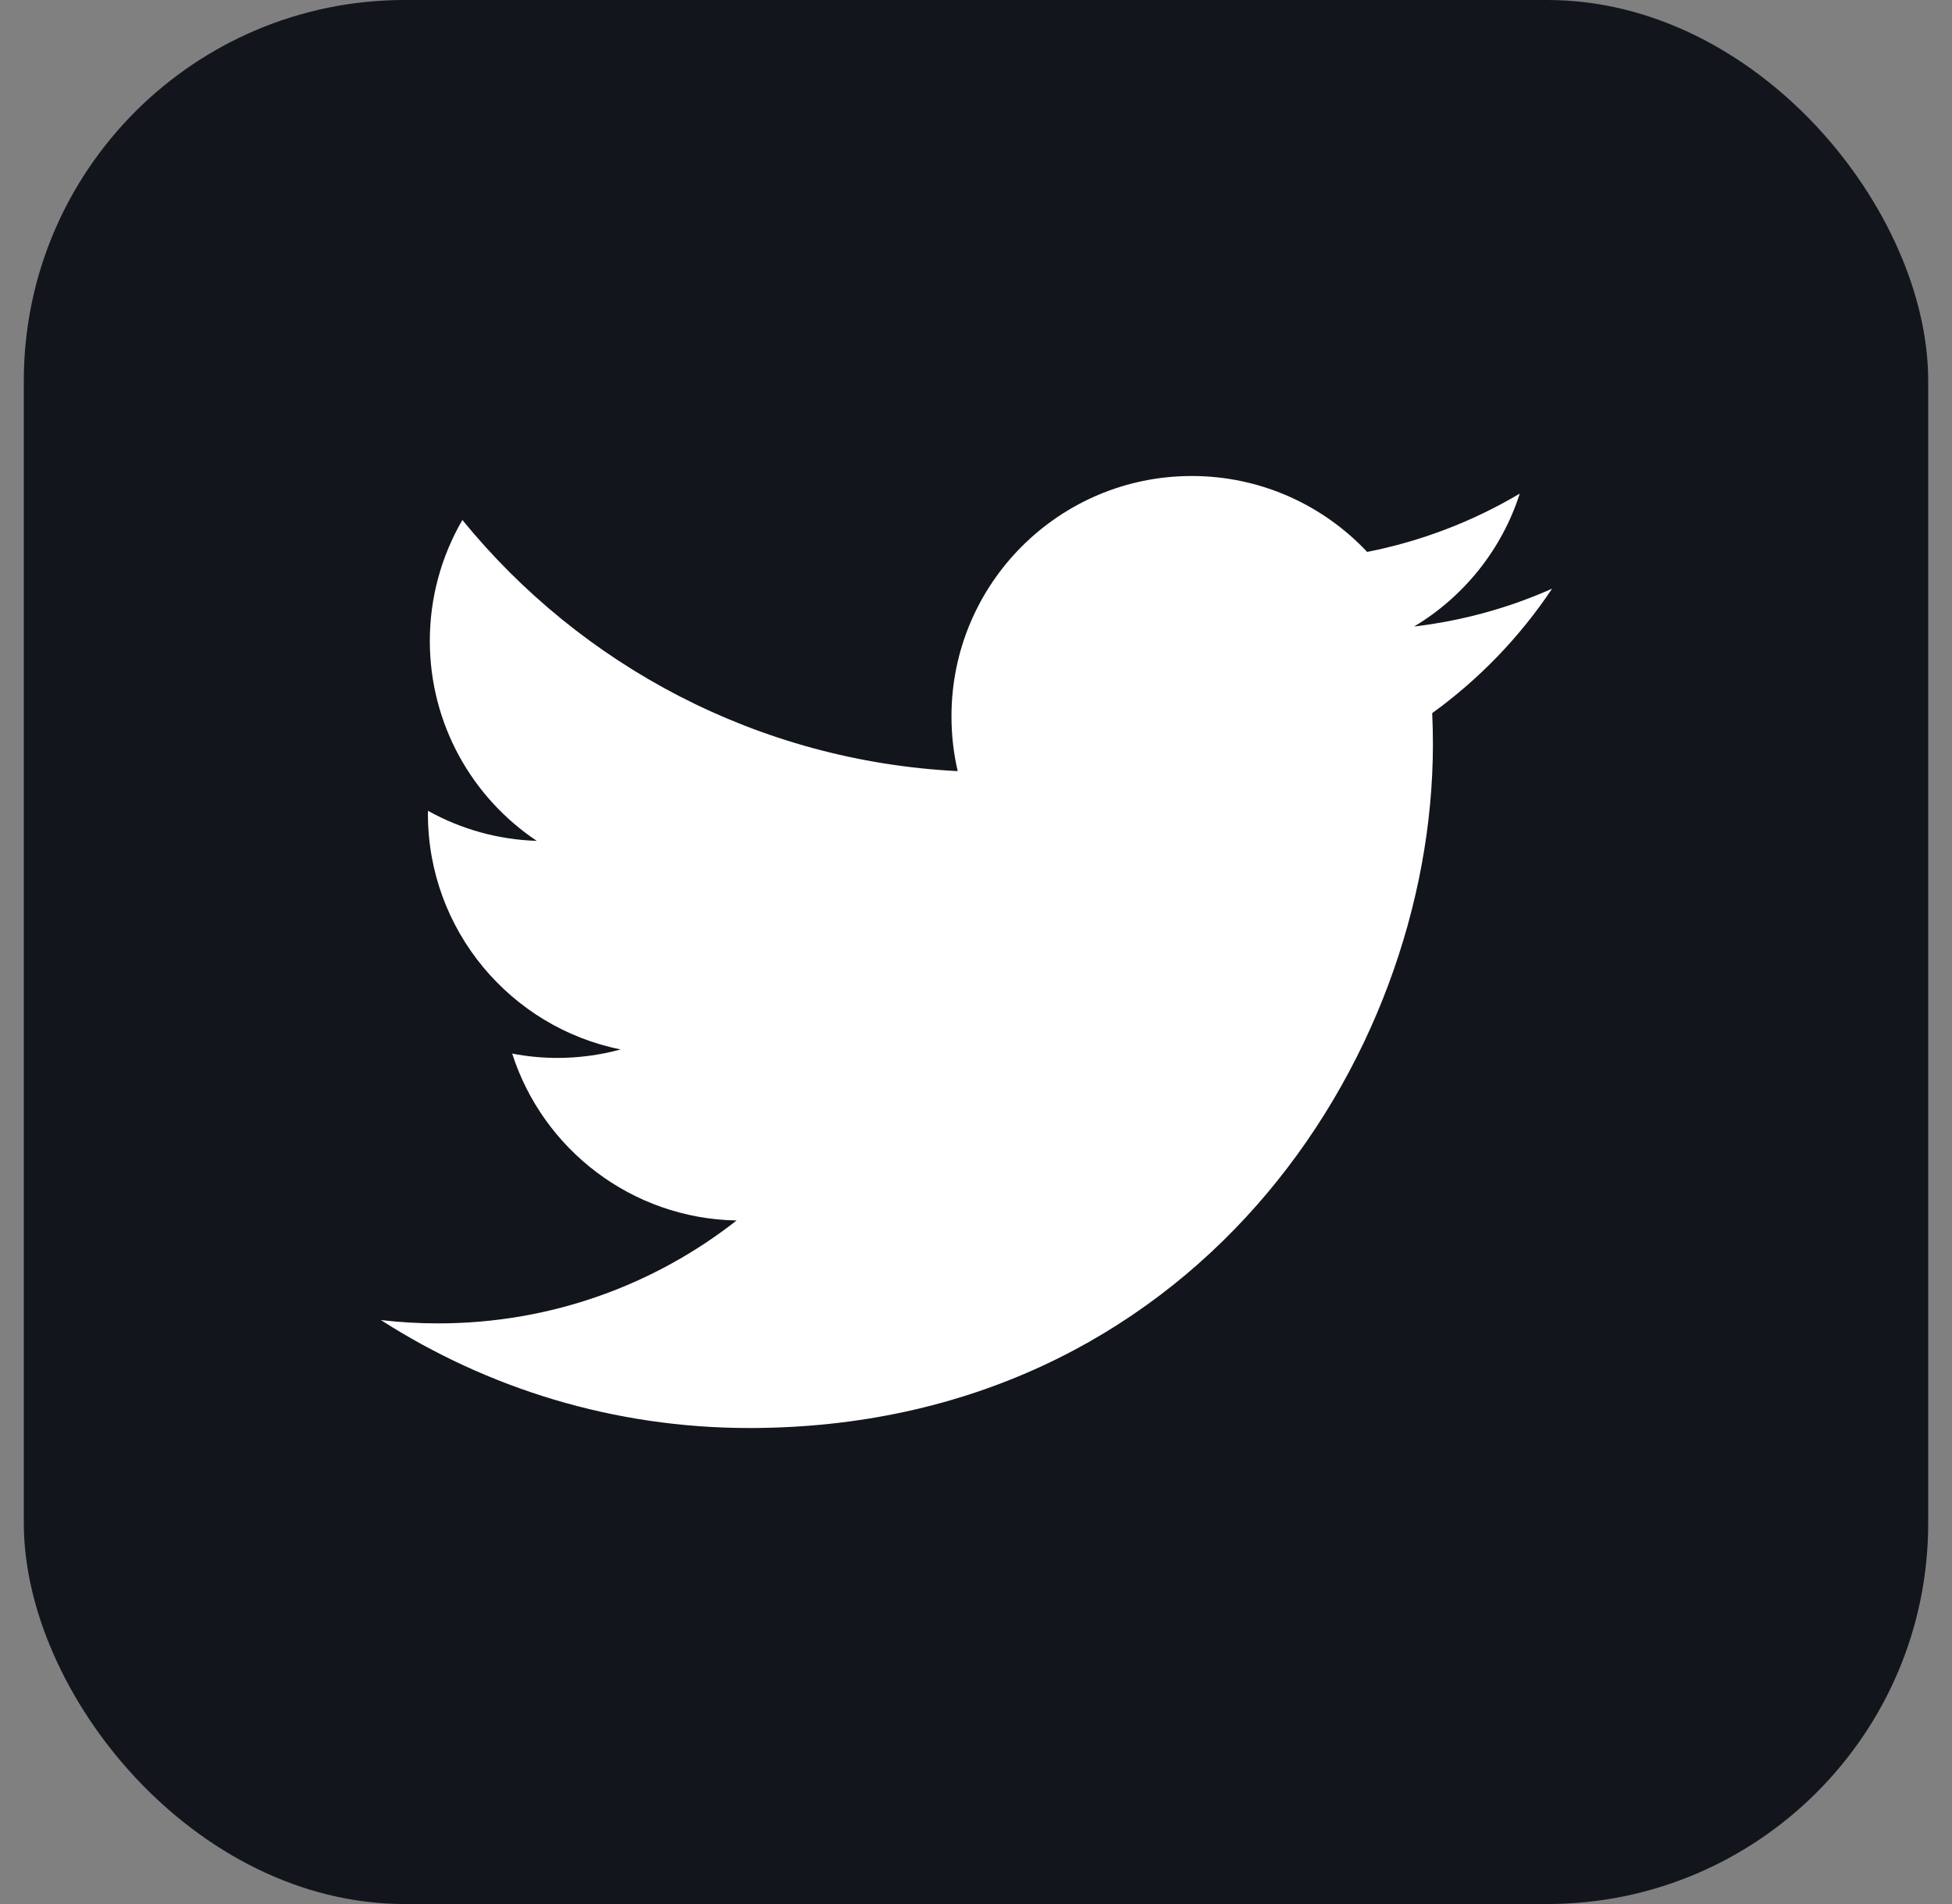 <svg width="41" height="40" viewBox="0 0 41 40" fill="none" xmlns="http://www.w3.org/2000/svg">
<rect x="0" y="0" width="41" height="40" fill="#808080" stroke="none"/>
<rect x="0.5" width="40" height="40" rx="8" fill="#13151C"/>
<path d="M15.736 30C25.02 30 30.097 22.306 30.097 15.634C30.097 15.416 30.092 15.198 30.082 14.982C31.07 14.267 31.923 13.381 32.6 12.367C31.696 12.77 30.723 13.04 29.702 13.162C30.744 12.537 31.544 11.548 31.921 10.37C30.93 10.958 29.846 11.372 28.716 11.595C27.795 10.614 26.484 10 25.032 10C22.245 10 19.985 12.261 19.985 15.048C19.985 15.444 20.029 15.83 20.116 16.2C15.921 15.988 12.201 13.979 9.712 10.924C9.264 11.695 9.028 12.57 9.028 13.462C9.028 15.214 9.919 16.76 11.274 17.665C10.473 17.64 9.689 17.424 8.989 17.033C8.988 17.054 8.988 17.075 8.988 17.098C8.988 19.543 10.728 21.584 13.037 22.047C12.603 22.165 12.156 22.225 11.706 22.225C11.382 22.225 11.065 22.193 10.758 22.134C11.4 24.14 13.263 25.6 15.472 25.64C13.745 26.995 11.569 27.802 9.204 27.802C8.802 27.802 8.4 27.779 8 27.732C10.234 29.164 12.886 30 15.737 30" fill="white"/>
</svg>
